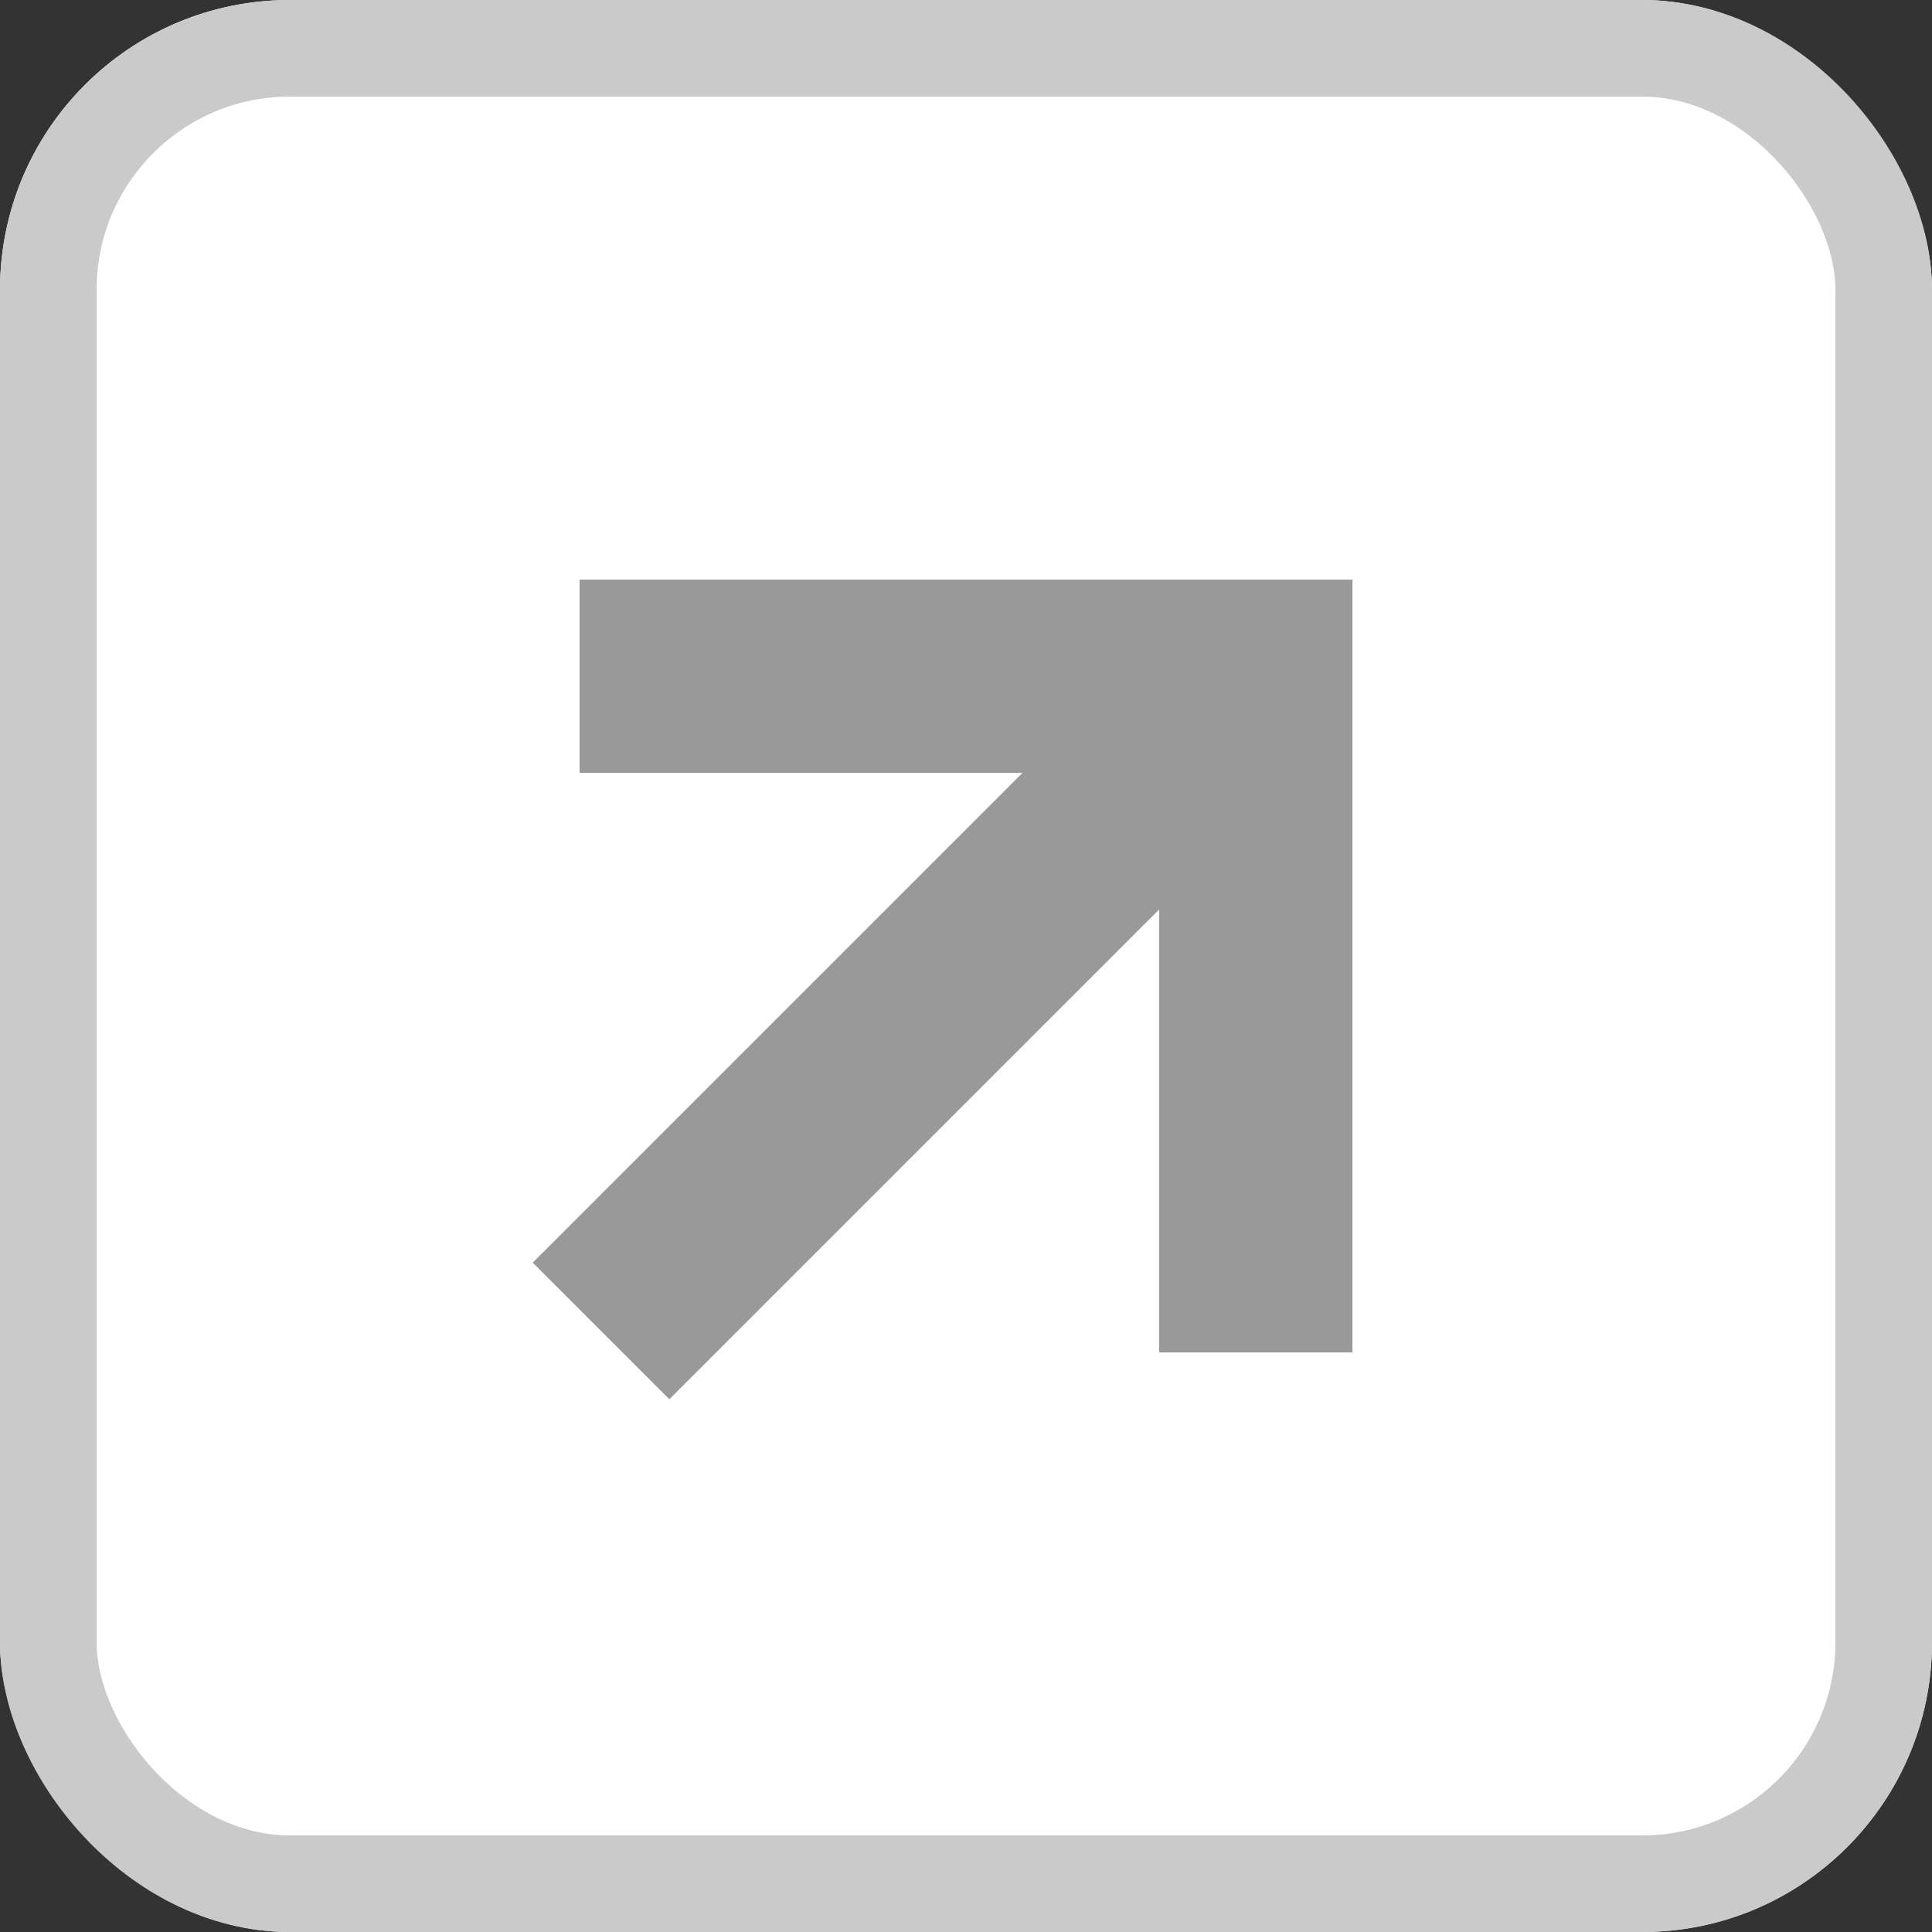 <svg xmlns="http://www.w3.org/2000/svg" width="20" height="20" viewBox="0 0 20 20">
  <rect x="0" y="0" width="20" height="20" fill="#333333" stroke="none"/>
  <g id="icon" transform="translate(-9447 -7937)">
    <g id="bg" transform="translate(9447 7937)" fill="#fff" stroke="#cacaca" stroke-width="1">
      <rect width="20" height="20" rx="3" stroke="none"/>
      <rect x="0.5" y="0.5" width="19" height="19" rx="2.5" fill="none"/>
    </g>
    <g id="icon-2" data-name="icon">
      <rect id="area" width="20" height="20" transform="translate(9447 7937)" fill="none"/>
      <rect id="사각형_24192" data-name="사각형 24192" width="8" height="2" transform="translate(9453 7943)" fill="#999"/>
      <rect id="사각형_24193" data-name="사각형 24193" width="8" height="2" transform="translate(9459 7951) rotate(-90)" fill="#999"/>
      <rect id="사각형_24194" data-name="사각형 24194" width="10" height="2" transform="translate(9452.515 7950.071) rotate(-45)" fill="#999"/>
    </g>
  </g>
</svg>
